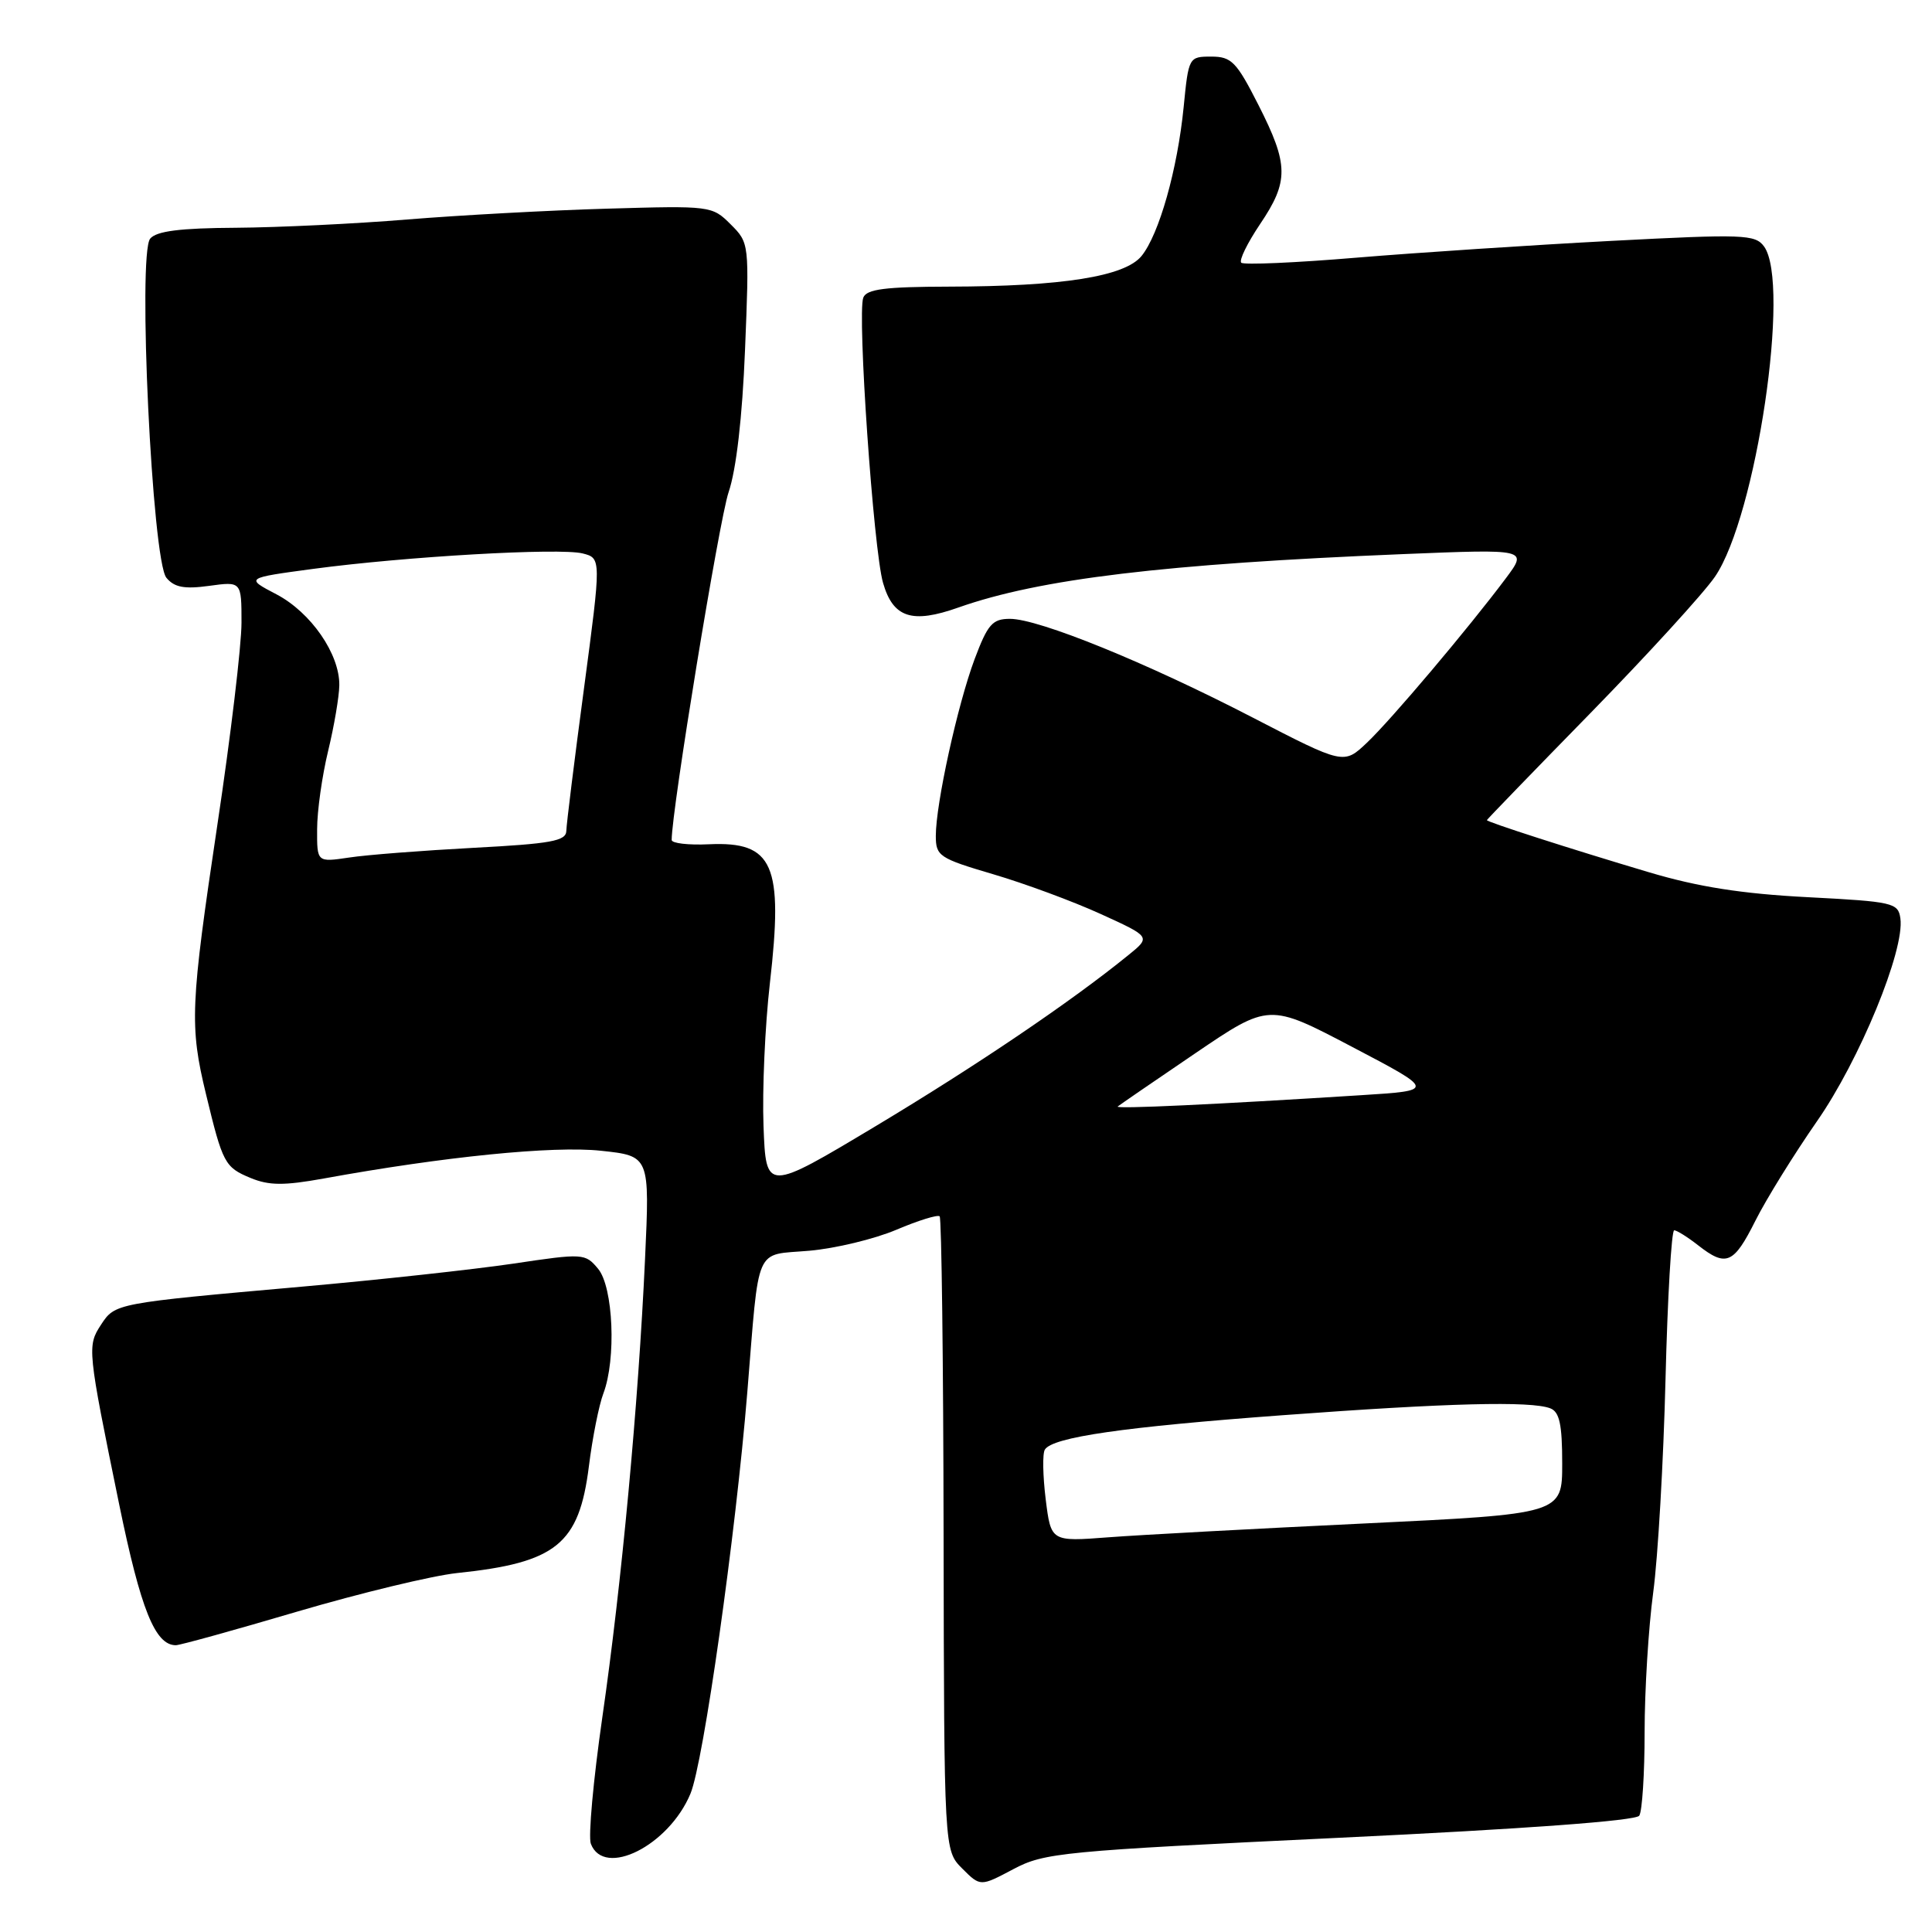 <?xml version="1.0" encoding="UTF-8" standalone="no"?>
<!DOCTYPE svg PUBLIC "-//W3C//DTD SVG 1.1//EN" "http://www.w3.org/Graphics/SVG/1.1/DTD/svg11.dtd" >
<svg xmlns="http://www.w3.org/2000/svg" xmlns:xlink="http://www.w3.org/1999/xlink" version="1.1" viewBox="0 0 256 256">
 <g >
 <path fill="currentColor"
d=" M 177.56 243.51 C 202.11 242.34 216.76 241.26 217.21 240.59 C 217.60 240.00 217.92 235.01 217.92 229.51 C 217.92 224.00 218.43 215.68 219.06 211.00 C 219.69 206.32 220.42 193.61 220.69 182.75 C 220.96 171.89 221.48 163.01 221.84 163.02 C 222.20 163.03 223.62 163.92 225.00 165.00 C 228.73 167.92 229.72 167.50 232.60 161.75 C 234.05 158.86 237.72 152.95 240.74 148.60 C 246.40 140.49 252.41 125.88 251.81 121.69 C 251.52 119.62 250.85 119.47 239.50 118.88 C 230.82 118.43 225.01 117.52 218.50 115.58 C 208.05 112.47 196.99 108.91 197.02 108.67 C 197.03 108.58 203.22 102.18 210.77 94.46 C 218.32 86.73 225.73 78.62 227.24 76.42 C 232.71 68.44 237.30 37.53 233.74 32.65 C 232.57 31.06 231.01 31.00 213.49 31.92 C 203.04 32.47 187.87 33.47 179.77 34.14 C 171.67 34.82 164.78 35.12 164.47 34.81 C 164.16 34.49 165.28 32.21 166.95 29.72 C 170.80 24.02 170.77 21.83 166.75 13.91 C 163.84 8.18 163.18 7.50 160.50 7.50 C 157.53 7.50 157.49 7.57 156.84 14.19 C 156.02 22.45 153.59 31.05 151.26 33.92 C 149.05 36.64 140.77 37.95 125.72 37.98 C 117.27 38.00 114.82 38.31 114.39 39.44 C 113.57 41.56 115.74 72.88 117.01 77.24 C 118.34 81.86 120.84 82.68 126.99 80.50 C 137.76 76.70 154.28 74.72 185.96 73.42 C 202.43 72.75 202.43 72.75 199.53 76.63 C 194.59 83.23 184.35 95.36 181.13 98.41 C 178.06 101.32 178.06 101.32 165.97 95.07 C 151.88 87.78 137.65 82.00 133.83 82.00 C 131.50 82.00 130.88 82.71 129.14 87.34 C 126.88 93.40 124.00 106.50 124.00 110.76 C 124.00 113.43 124.44 113.73 131.60 115.84 C 135.78 117.07 142.19 119.44 145.85 121.11 C 152.50 124.14 152.50 124.14 149.50 126.57 C 141.88 132.76 129.44 141.17 116.08 149.19 C 101.50 157.93 101.50 157.93 101.17 149.22 C 100.99 144.42 101.37 135.91 102.01 130.31 C 103.82 114.54 102.49 111.48 93.94 111.87 C 91.22 112.00 89.00 111.74 89.00 111.30 C 89.00 107.36 95.30 68.89 96.54 65.23 C 97.56 62.24 98.36 55.30 98.72 46.35 C 99.29 32.27 99.29 32.19 96.81 29.72 C 94.36 27.27 94.15 27.25 80.42 27.65 C 72.76 27.87 60.88 28.52 54.00 29.08 C 47.12 29.65 36.90 30.14 31.27 30.18 C 23.86 30.22 20.73 30.62 19.90 31.62 C 18.22 33.65 20.16 74.29 22.05 76.56 C 23.10 77.83 24.43 78.08 27.71 77.63 C 32.00 77.04 32.00 77.04 32.00 82.51 C 32.00 85.52 30.57 97.55 28.81 109.24 C 25.22 133.25 25.10 135.92 27.30 145.00 C 29.51 154.16 29.78 154.67 33.21 156.09 C 35.65 157.10 37.63 157.11 42.89 156.16 C 58.80 153.26 73.34 151.80 79.62 152.48 C 86.10 153.17 86.10 153.17 85.47 166.83 C 84.59 186.00 82.37 209.88 79.81 227.56 C 78.62 235.84 77.93 243.38 78.29 244.31 C 80.04 248.87 88.62 244.56 91.49 237.67 C 93.21 233.57 97.48 203.41 99.02 184.50 C 100.64 164.66 99.89 166.37 107.23 165.73 C 110.68 165.43 115.87 164.18 118.77 162.95 C 121.67 161.72 124.25 160.92 124.51 161.17 C 124.76 161.43 125.00 180.43 125.03 203.41 C 125.10 245.19 125.10 245.19 127.50 247.59 C 129.90 249.99 129.90 249.99 134.26 247.68 C 138.38 245.49 140.64 245.27 177.56 243.51 Z  M 39.44 213.53 C 47.77 211.08 57.27 208.79 60.54 208.44 C 73.72 207.07 76.73 204.63 78.03 194.30 C 78.50 190.51 79.37 186.16 79.95 184.64 C 81.67 180.11 81.27 170.54 79.25 168.12 C 77.54 166.07 77.29 166.05 68.00 167.44 C 62.77 168.21 50.17 169.59 40.00 170.49 C 15.23 172.69 15.25 172.69 13.38 175.54 C 11.54 178.36 11.58 178.79 15.79 199.33 C 18.65 213.26 20.55 218.00 23.30 218.00 C 23.85 218.00 31.11 215.99 39.44 213.53 Z  M 138.56 198.66 C 138.18 195.56 138.12 192.61 138.45 192.08 C 139.47 190.43 148.85 189.08 170.00 187.52 C 191.84 185.90 202.85 185.62 205.42 186.61 C 206.64 187.08 207.00 188.73 207.00 193.91 C 207.00 200.61 207.00 200.61 180.75 201.87 C 166.31 202.56 151.07 203.38 146.88 203.70 C 139.26 204.28 139.26 204.28 138.56 198.66 Z  M 148.10 146.62 C 148.32 146.43 152.92 143.27 158.33 139.60 C 168.15 132.93 168.15 132.93 179.17 138.72 C 190.19 144.50 190.19 144.50 180.34 145.12 C 161.10 146.34 147.70 146.97 148.10 146.62 Z  M 42.02 109.88 C 42.02 107.47 42.68 102.80 43.48 99.50 C 44.28 96.20 44.94 92.29 44.96 90.81 C 45.02 86.67 41.20 81.15 36.63 78.75 C 32.50 76.59 32.50 76.59 41.50 75.38 C 53.73 73.74 74.15 72.57 77.19 73.33 C 79.68 73.96 79.68 73.96 77.38 91.23 C 76.11 100.73 75.06 109.22 75.04 110.10 C 75.01 111.44 73.01 111.80 62.75 112.34 C 56.01 112.70 48.59 113.27 46.25 113.63 C 42.00 114.26 42.00 114.26 42.02 109.88 Z "/>
</g>
</svg>